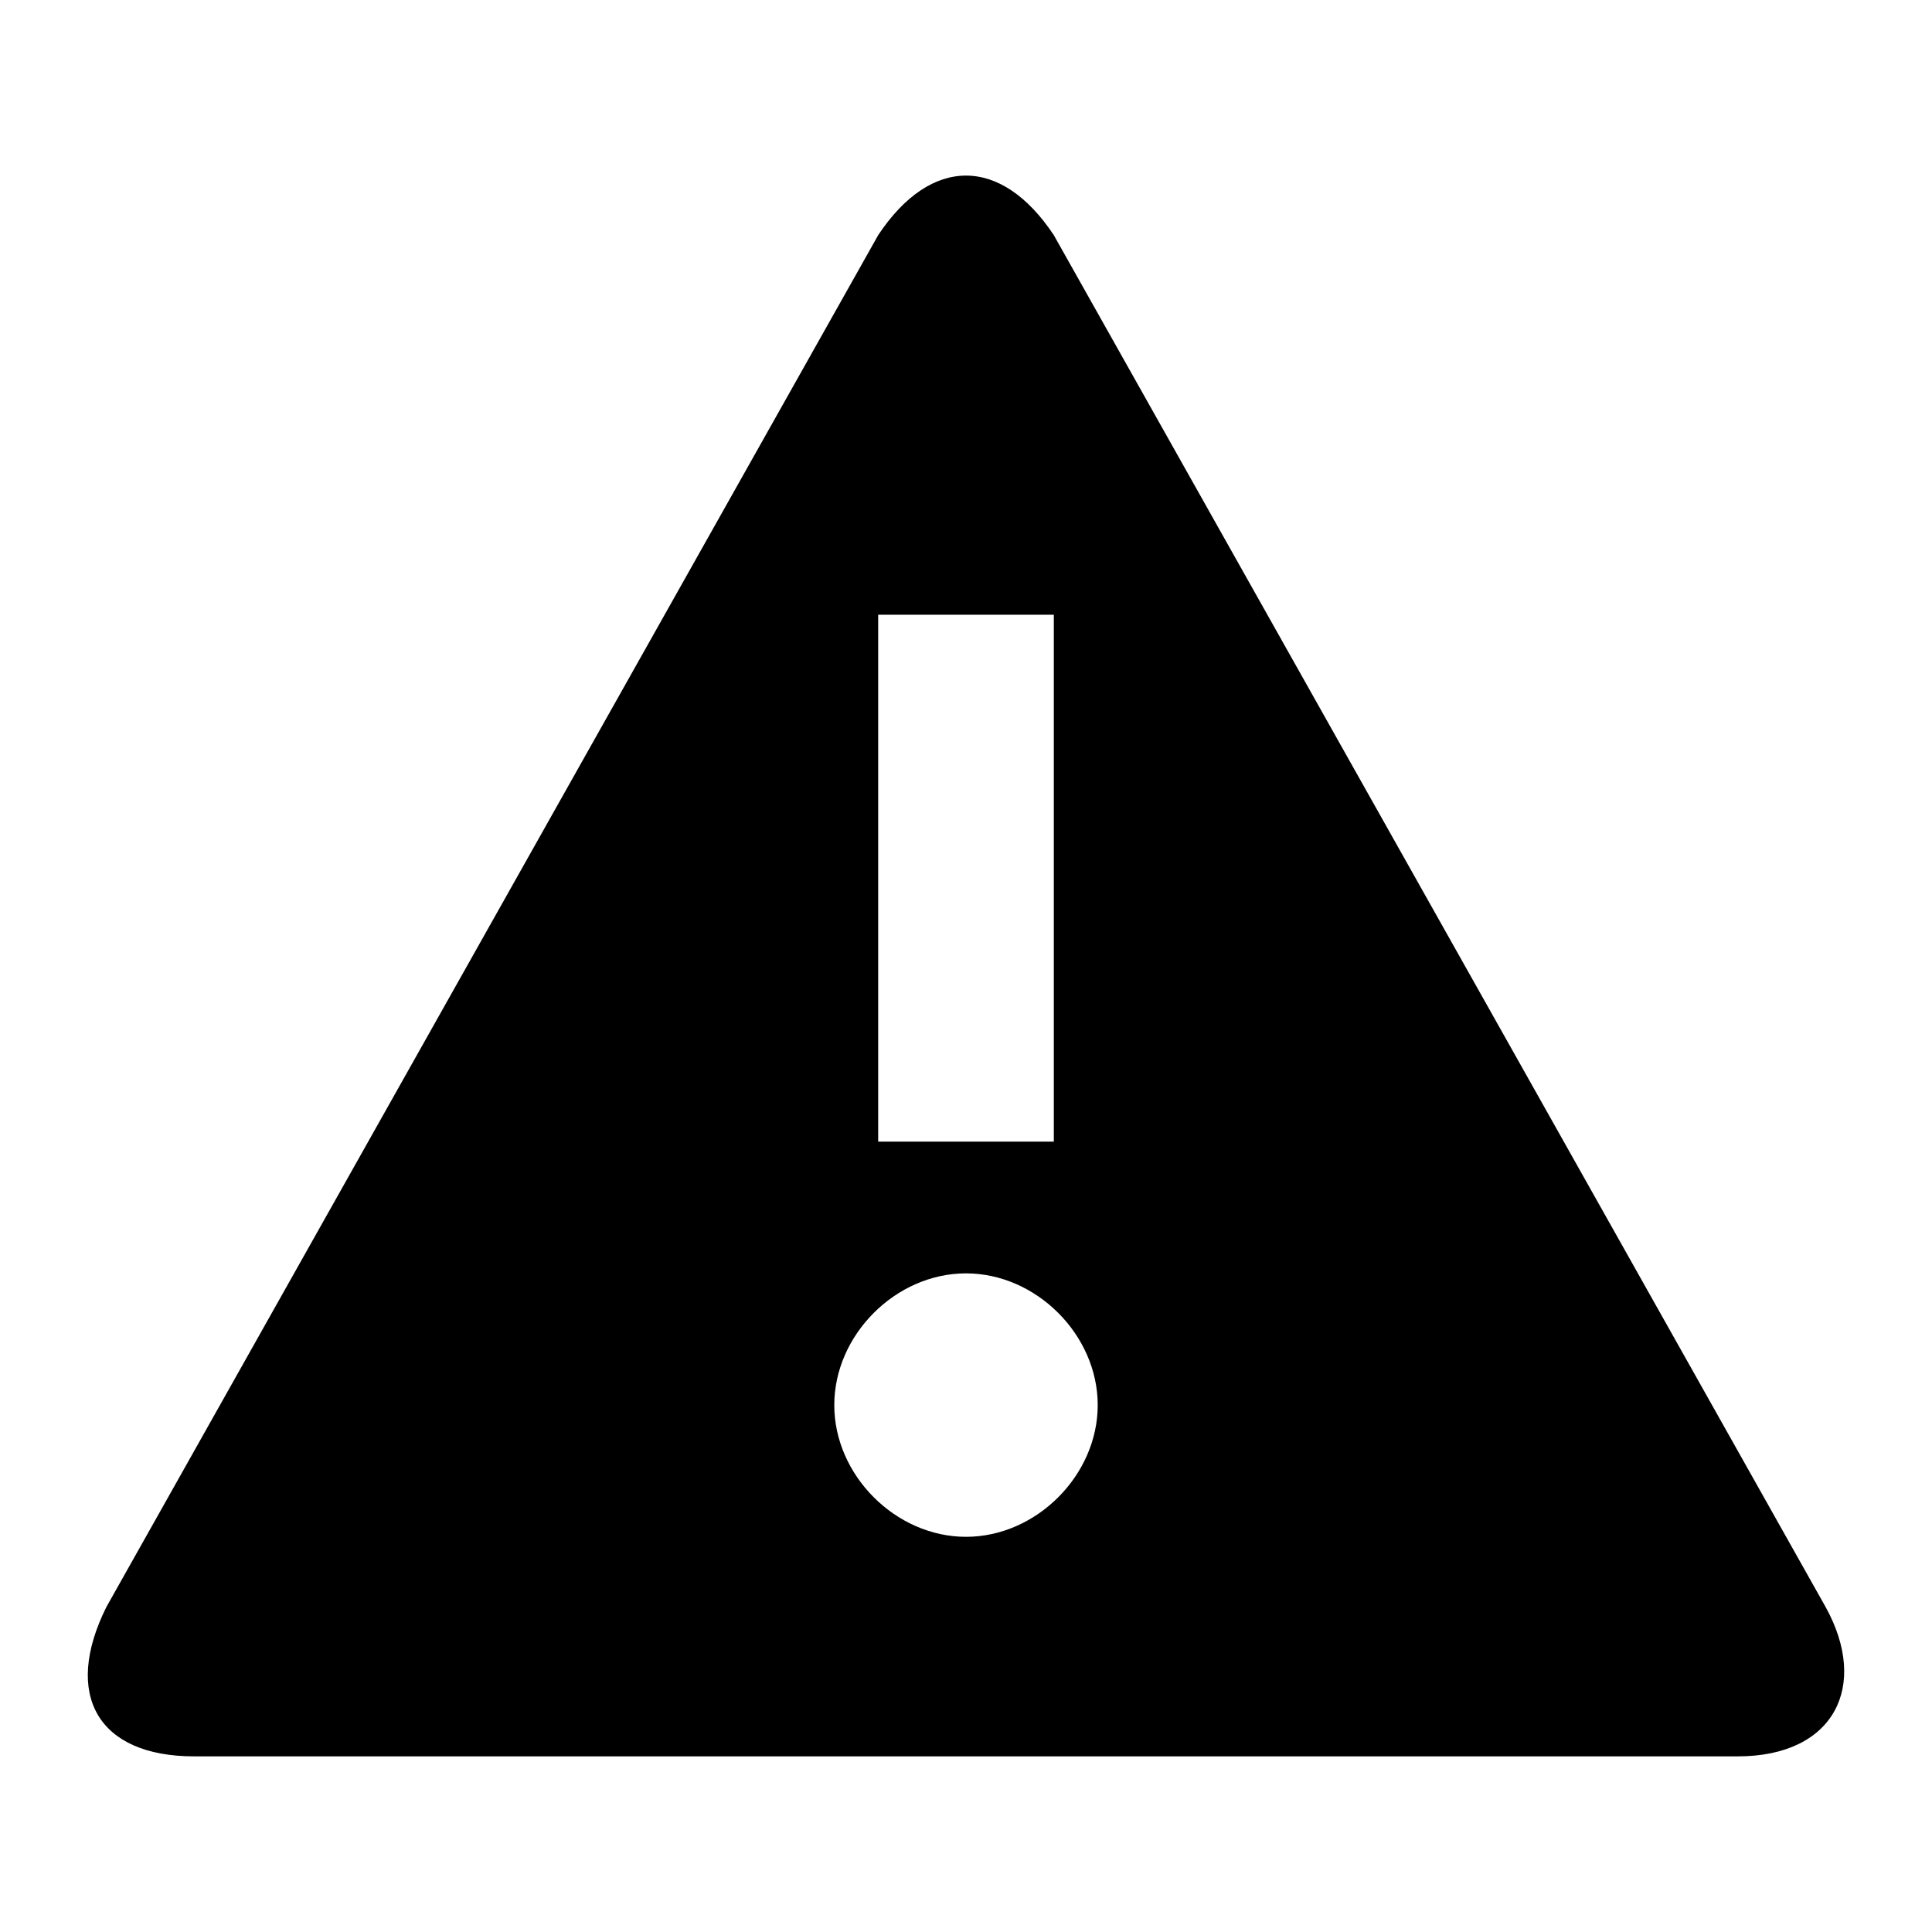<svg xmlns="http://www.w3.org/2000/svg" xlink="http://www.w3.org/1999/xlink" width="22" height="22" viewBox="0 0 22 22"><path d="M20.788,18.298 C21.287,19.199 20.887,20 19.789,20 L2.211,20 C1.113,20 0.713,19.299 1.212,18.298 L10.001,2.676 C10.601,1.774 11.399,1.774 11.999,2.676 L20.788,18.298 Z M11,17.5 C11.8,17.5 12.5,16.8 12.5,16 C12.5,15.2 11.8,14.5 11,14.5 C10.2,14.5 9.5,15.2 9.5,16 C9.5,16.8 10.2,17.5 11,17.5 Z M10,13 L12,13 L12,7 L10,7 L10,13 Z"/></svg>

